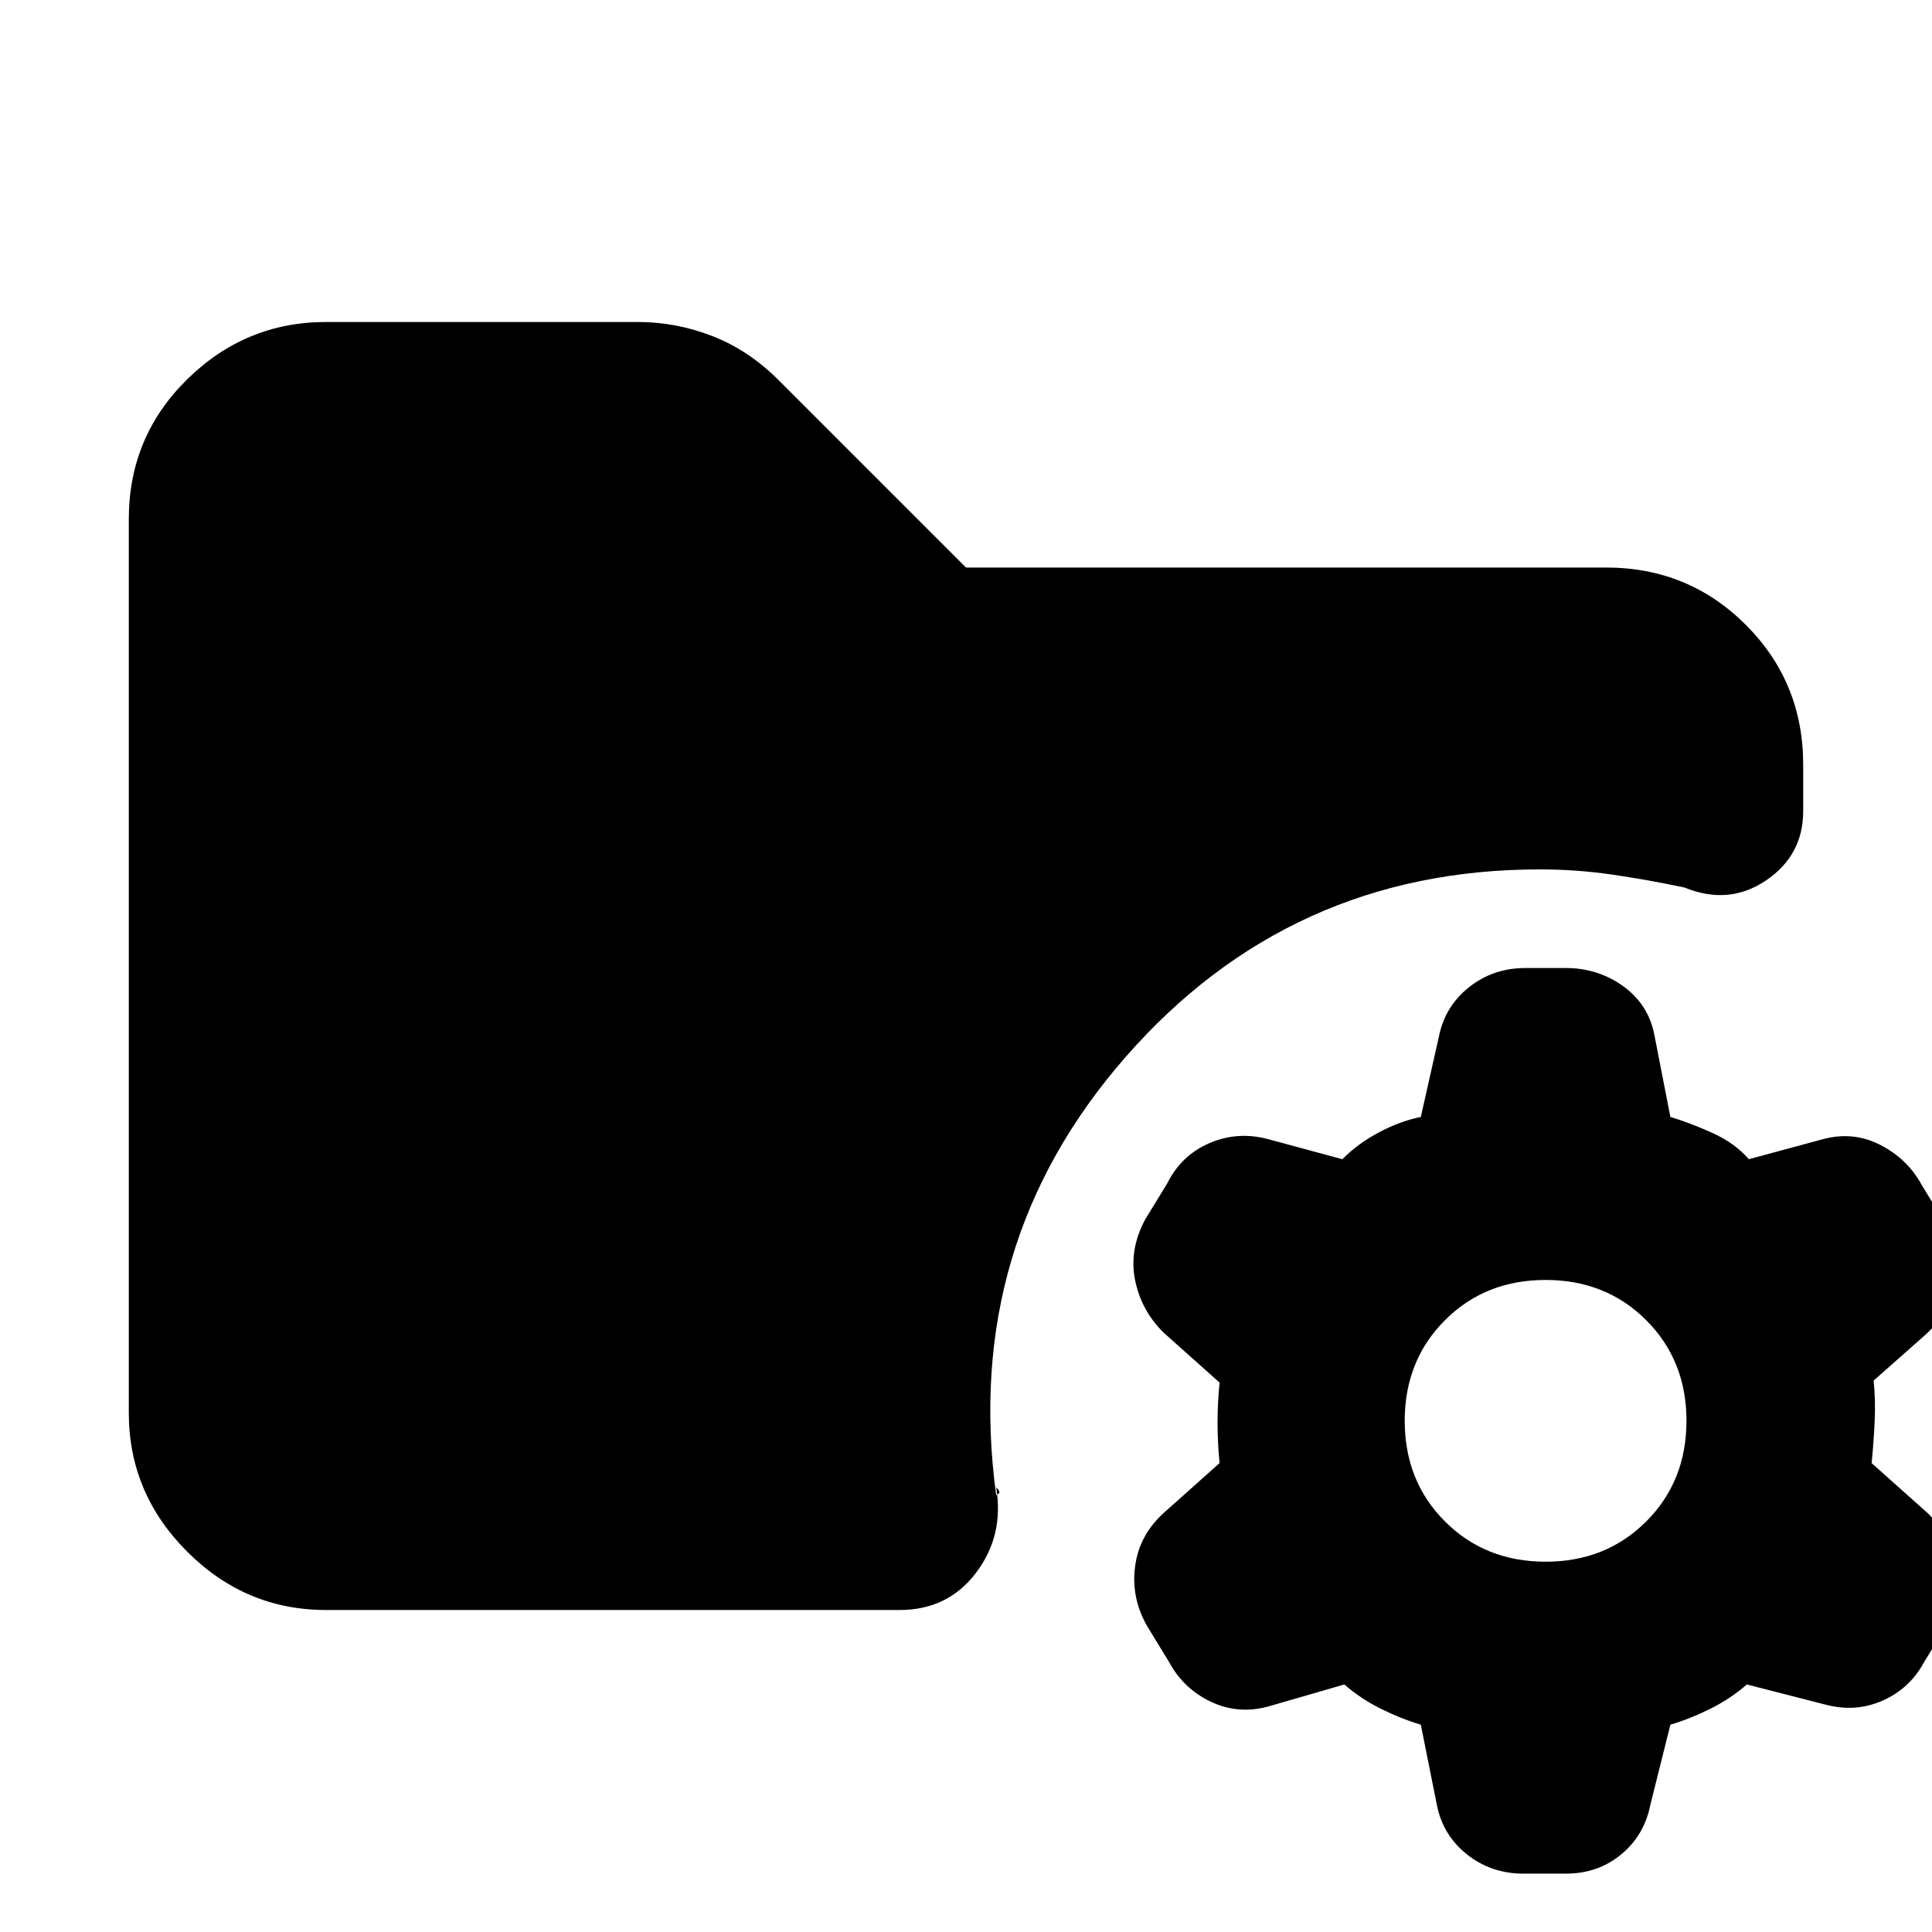 <svg xmlns="http://www.w3.org/2000/svg" height="20" viewBox="0 -960 960 960" width="20"><path d="M768-184q30 0 50-20t20-50q0-30-20-50t-50-20q-30 0-50 20t-20 50q0 30 20 50t50 20ZM757-29q-16 0-28-9.5T714-63l-8-40q-10-3-20-8t-18-12l-38 11q-15 4-28.5-2.5T581-134l-11-18q-8-14-6-29.5t14-26.5l28-25q-1-10-1-20t1-20l-28-25q-11-11-14-26t5-30l11-18q7-14 21-20t29-2l37 10q8-8 18.5-13.5T706-405l9-40q3-15 15-24.5t28-9.5h20q16 0 28.5 9t15.5 24l8 41q10 3 21 8t18 13l37-10q15-4 28.5 3t20.5 20l11 18q8 14 5.5 29.5T957-297l-26 23q1 10 .5 20.5T930-233l28 25q11 11 14 26.5t-5 29.5l-11 18q-7 13-20.5 19t-28.5 2l-39-10q-8 7-18 12t-20 8l-10 40q-3 15-14.5 24.5T778-29h-21ZM162-160q-40 0-69-29t-29-69v-444q0-41 29-69.5t69-28.5h155q19 0 37 7t33 22l93 93h318q41 0 69.5 28.5T896-580v23q0 22-18.5 34.5T837-519q-19-4-36.5-6.5T765-528q-124 0-205.5 93T495-217q2-1 1.5-2t-1.5-2q4 24-10 42.5T447-160H162Z"/></svg>
